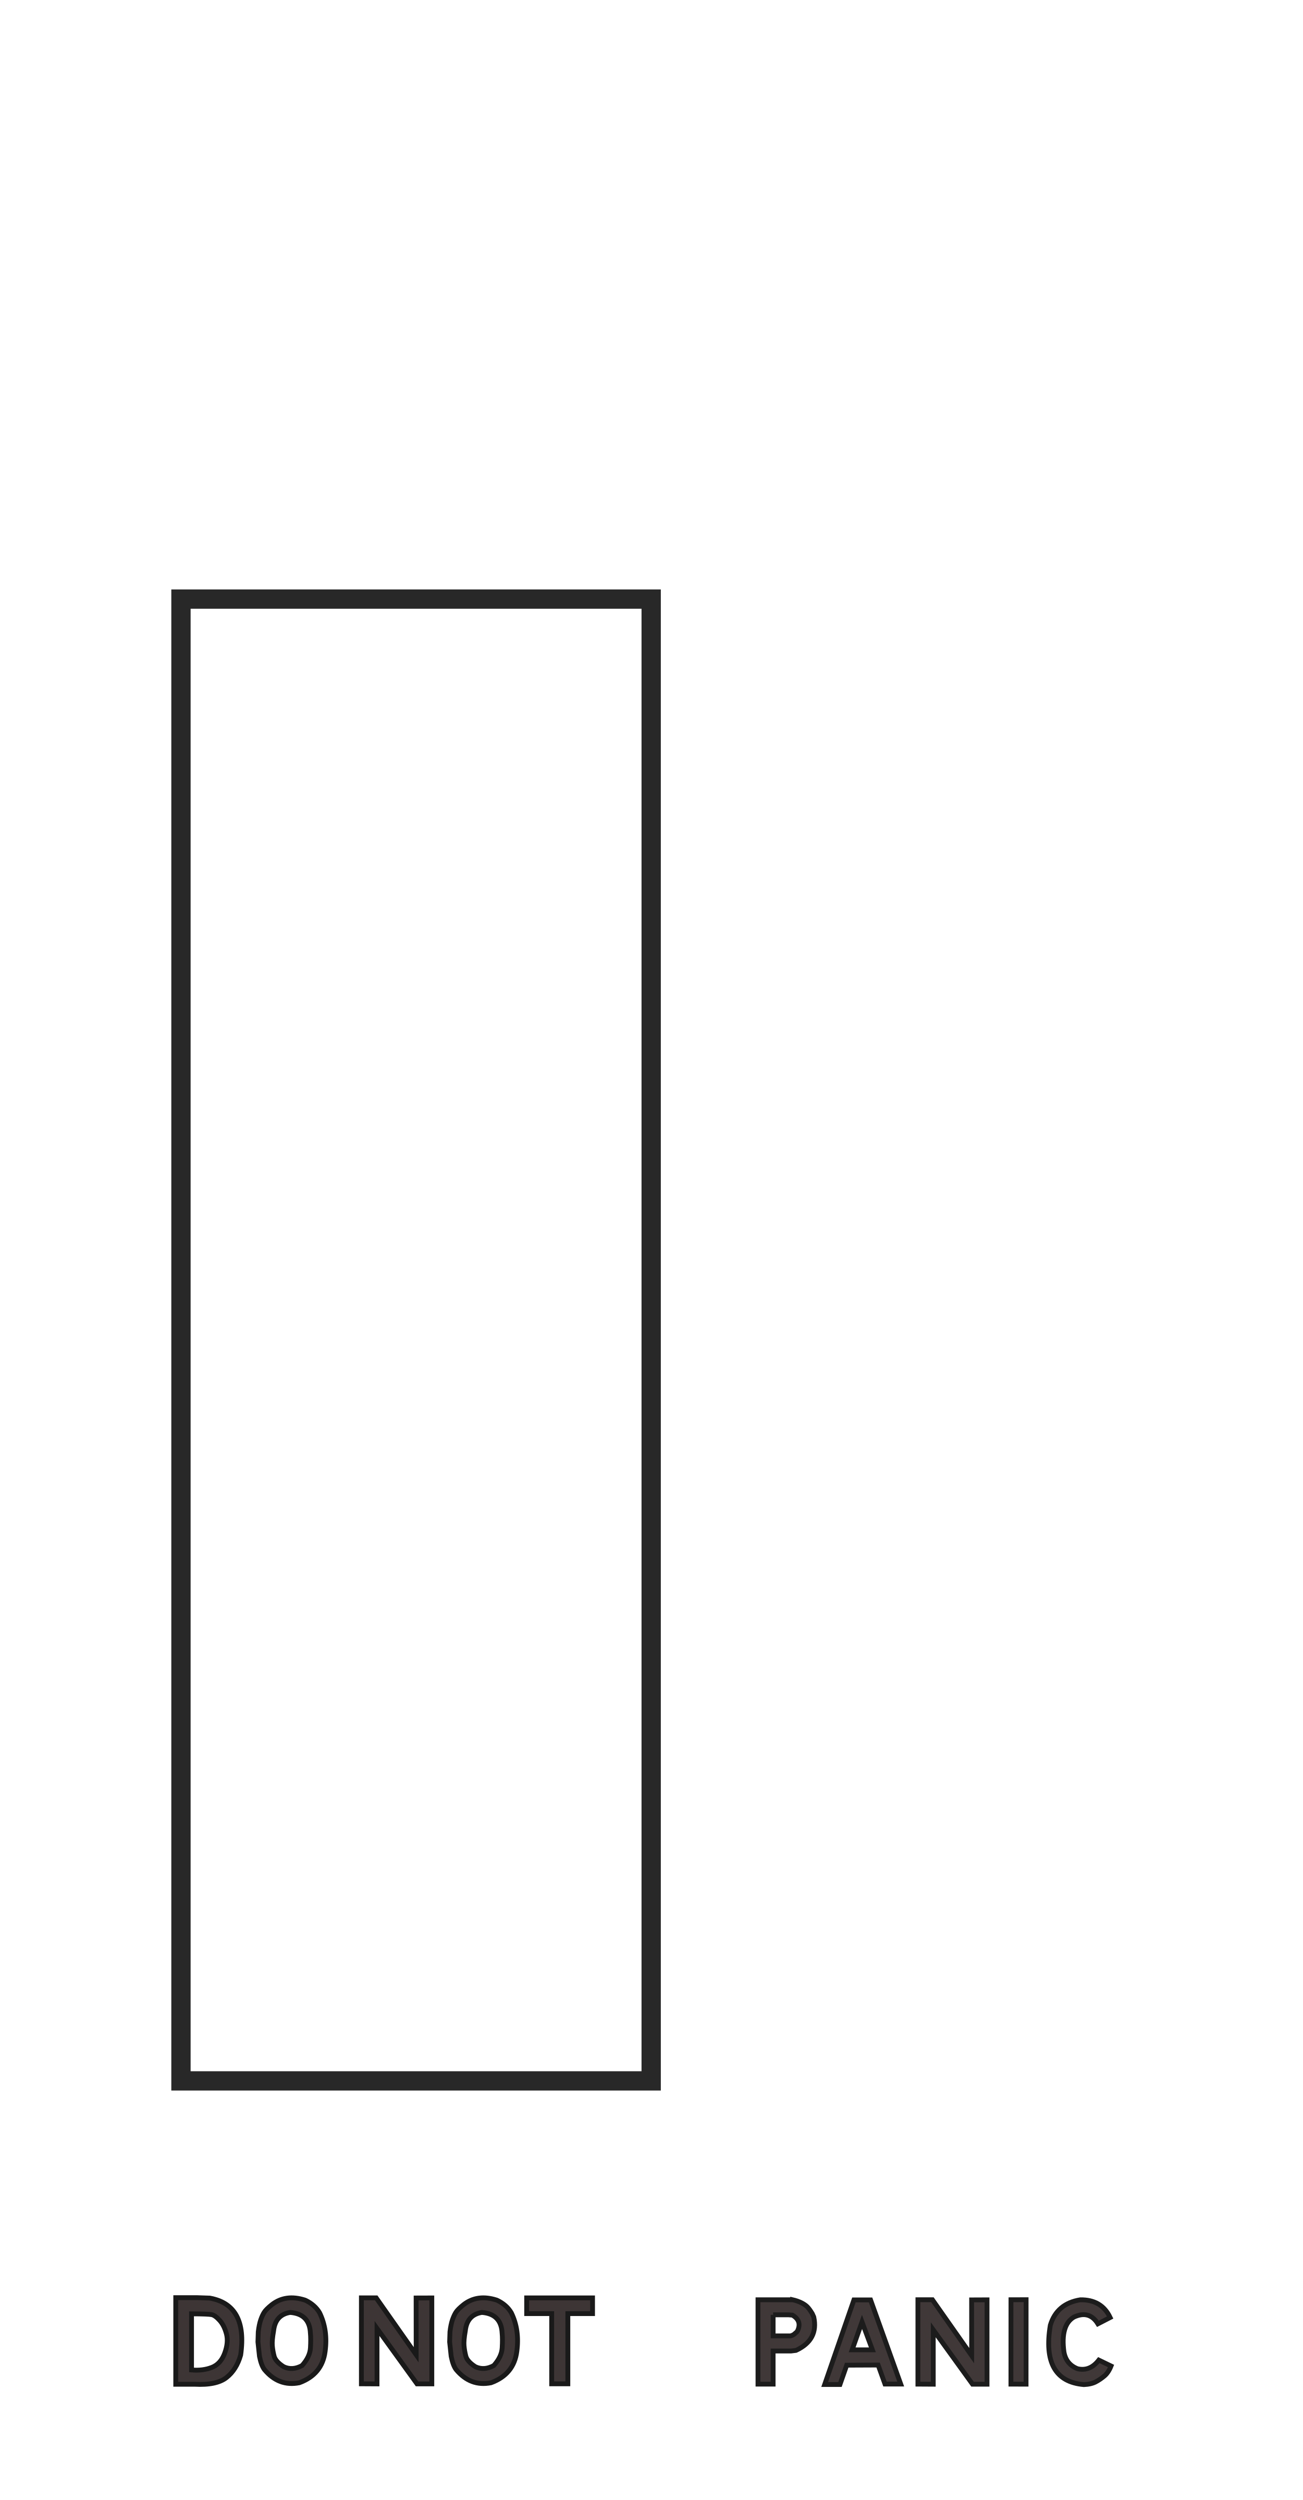 <?xml version="1.0" encoding="utf-8"?>
<!-- Generator: Adobe Illustrator 15.0.0, SVG Export Plug-In . SVG Version: 6.00 Build 0)  -->
<!DOCTYPE svg PUBLIC "-//W3C//DTD SVG 1.1//EN" "http://www.w3.org/Graphics/SVG/1.1/DTD/svg11.dtd">
<svg version="1.1" id="Layer_1" xmlns="http://www.w3.org/2000/svg" xmlns:xlink="http://www.w3.org/1999/xlink" x="0px" y="0px"
	 width="135.008px" height="259px" viewBox="0 0 135.008 259" enable-background="new 0 0 135.008 259" xml:space="preserve">
<g id="Layer_2" display="none">
	<rect display="inline" fill="#424143" width="135.008" height="259"/>
	
		<rect x="10.209" y="31.393" display="inline" fill="#010101" stroke="#292829" stroke-width="2" stroke-miterlimit="10" width="114.589" height="194.261"/>
	<g display="inline">
		<path fill="#FFFFFF" d="M42.449,43.072c2.399,0.18,3.375,1.72,2.928,4.619c-0.025,0.47-0.195,0.942-0.508,1.418v0.119l0.667,1.006
			h-1.61l-0.158-0.22c-2.332,0.704-3.737-0.254-4.215-2.874C39.395,44.686,40.361,43.329,42.449,43.072z M42.449,44.409
			c-0.822,0.211-1.32,0.624-1.495,1.24c-0.257,0.734-0.233,1.445,0.069,2.131c0.203,0.608,0.568,0.989,1.094,1.141
			c0.688,0.153,0.825-0.011,0.409-0.493l-0.409-0.671h1.449l0.185,0.224l0.339-0.59l0.065-0.917
			C44.012,45.128,43.443,44.439,42.449,44.409z"/>
		<path fill="#FFFFFF" d="M46.652,43.088l1.279,0.008l-0.008,4.064c0.051,0.701,0.224,1.17,0.518,1.408
			c0.294,0.237,0.662,0.328,1.102,0.273c0.44-0.056,0.757-0.209,0.95-0.461c0.192-0.251,0.302-0.654,0.327-1.209v-4.076h1.31v4.199
			c0,0.521-0.051,0.933-0.154,1.232c-0.342,0.737-0.92,1.251-1.734,1.541c-0.658,0.236-1.351,0.198-2.081-0.115
			c-0.578-0.288-0.969-0.637-1.173-1.046c-0.204-0.41-0.314-0.793-0.329-1.15L46.652,43.088z"/>
		<path fill="#FFFFFF" d="M56.415,43.1h1.41l2.554,7.127h-1.333l-0.582-1.61l-2.659,0.012l-0.574,1.638h-1.295L56.415,43.1z
			 M57.101,44.968l-0.836,2.361h1.714L57.101,44.968z"/>
		<path fill="#FFFFFF" d="M61.347,43.088h1.229l3.325,4.73L65.897,43.1l1.306-0.004v7.146h-1.229l-3.329-4.608v4.608l-1.298-0.008
			V43.088z"/>
		<path fill="#FFFFFF" d="M74.223,43.092v1.306h-2.055v5.837h-1.344v-5.837h-2.08v-1.306H74.223z"/>
		<path fill="#FFFFFF" d="M75.34,43.088l1.282-0.004l-0.004,7.154l-1.282-0.004L75.34,43.088z"/>
		<path fill="#FFFFFF" d="M83.647,43.092v1.306h-2.055v5.837h-1.344v-5.837h-2.08v-1.306H83.647z"/>
		<path fill="#FFFFFF" d="M91.012,43.076l-2.393,4.203v2.971h-1.31v-3.048l-2.534-4.118l1.609-0.008l1.619,2.7l1.447-2.7H91.012z"/>
	</g>
	<g display="inline">
		<path fill="#FFFFFF" d="M29.646,11.066c2.195-0.074,3.617,0.677,4.267,2.254c0.521,1.847-0.172,3.216-2.078,4.107l3.357,4.52
			l-2.459,0.018l-3.04-4.425h-0.751v4.425l-2.007-0.006l-0.023-10.893H29.646z M28.941,13.032v2.677
			c2.704,0.199,3.705-0.558,3.005-2.271c-0.349-0.349-1.119-0.483-2.312-0.405H28.941z"/>
		<path fill="#FFFFFF" d="M37.581,11.066h6.303l0.006,1.983h-4.267v2.436l3.451,0.018v1.767h-3.421v2.724l4.801-0.012l0.012,1.983
			h-6.873L37.581,11.066z"/>
		<path fill="#FFFFFF" d="M50.281,11.084h2.148l3.891,10.857H54.29l-0.886-2.453l-4.05,0.018L48.479,22h-1.972L50.281,11.084z
			 M51.326,13.931l-1.273,3.598h2.612L51.326,13.931z"/>
		<path fill="#FFFFFF" d="M61.896,11.072c1.835-0.031,3.12,0.729,3.856,2.283l-1.579,0.815c-0.739-1.193-1.772-1.485-3.099-0.875
			c-1.17,0.701-1.598,2.203-1.285,4.508c0.191,1.061,0.776,1.782,1.755,2.166c1.06,0.25,1.976-0.121,2.747-1.115l1.579,0.763
			c-0.219,0.556-0.501,0.981-0.845,1.276c-0.344,0.296-0.716,0.55-1.115,0.764c-0.399,0.213-0.916,0.333-1.55,0.36
			c-3.686-0.312-5.127-2.87-4.325-7.671C58.593,12.488,59.88,11.396,61.896,11.072z"/>
		<path fill="#FFFFFF" d="M75.559,11.072v1.989H72.43v8.892h-2.048v-8.892h-3.169v-1.989H75.559z"/>
		<path fill="#FFFFFF" d="M81.005,11.084h2.147l3.892,10.857h-2.03l-0.887-2.453l-4.05,0.018L79.204,22h-1.973L81.005,11.084z
			 M82.049,13.931l-1.273,3.598h2.612L82.049,13.931z"/>
		<path fill="#FFFFFF" d="M88.518,11.066h1.871l5.065,7.207l-0.006-7.189l1.989-0.006v10.887h-1.871l-5.071-7.02v7.02l-1.978-0.012
			V11.066z"/>
		<path fill="#FFFFFF" d="M108.131,11.072v1.989h-3.128v8.892h-2.048v-8.892h-3.17v-1.989H108.131z"/>
	</g>
	<linearGradient id="SVGID_1_" gradientUnits="userSpaceOnUse" x1="18.802" y1="138.822" x2="67.522" y2="138.822">
		<stop  offset="0" style="stop-color:#C8C7BD"/>
		<stop  offset="0.175" style="stop-color:#DDDCCD"/>
		<stop  offset="0.343" style="stop-color:#EBEBD8"/>
		<stop  offset="0.485" style="stop-color:#F0F0DC"/>
		<stop  offset="0.639" style="stop-color:#ECEBD9"/>
		<stop  offset="0.806" style="stop-color:#DFDECF"/>
		<stop  offset="0.979" style="stop-color:#CBCAC0"/>
		<stop  offset="1" style="stop-color:#C8C7BE"/>
	</linearGradient>
	<rect x="18.802" y="62.065" display="inline" fill="url(#SVGID_1_)" width="48.72" height="153.515"/>
	<radialGradient id="SVGID_2_" cx="43.162" cy="207.261" r="18.202" gradientUnits="userSpaceOnUse">
		<stop  offset="0" style="stop-color:#7A2624"/>
		<stop  offset="0.289" style="stop-color:#772422"/>
		<stop  offset="0.59" style="stop-color:#6F1F1E"/>
		<stop  offset="0.895" style="stop-color:#611616"/>
		<stop  offset="1" style="stop-color:#5C1212"/>
	</radialGradient>
	<rect x="18.802" y="198.941" display="inline" fill="url(#SVGID_2_)" width="48.72" height="16.639"/>
	<linearGradient id="SVGID_3_" gradientUnits="userSpaceOnUse" x1="18.802" y1="188.715" x2="67.522" y2="188.715">
		<stop  offset="0" style="stop-color:#CB992B"/>
		<stop  offset="0.521" style="stop-color:#EAC374"/>
		<stop  offset="1" style="stop-color:#CB9832"/>
	</linearGradient>
	<rect x="18.802" y="177.201" display="inline" fill="url(#SVGID_3_)" width="48.72" height="23.027"/>
	<line display="inline" fill="none" x1="77.098" y1="62.065" x2="108.95" y2="62.065"/>
	<g display="inline">
		<line fill="none" stroke="#FFFFFF" stroke-miterlimit="10" x1="76.29" y1="215.58" x2="101.136" y2="215.58"/>
		<line fill="none" stroke="#FFFFFF" stroke-miterlimit="10" x1="76.29" y1="77.417" x2="101.136" y2="77.417"/>
		<line fill="none" stroke="#FFFFFF" stroke-miterlimit="10" x1="76.29" y1="200.229" x2="101.137" y2="200.229"/>
		<line fill="none" stroke="#FFFFFF" stroke-miterlimit="10" x1="76.29" y1="184.877" x2="101.137" y2="184.877"/>
		<line fill="none" stroke="#FFFFFF" stroke-miterlimit="10" x1="76.29" y1="169.526" x2="101.137" y2="169.526"/>
		<line fill="none" stroke="#FFFFFF" stroke-miterlimit="10" x1="76.29" y1="154.174" x2="101.137" y2="154.174"/>
		<line fill="none" stroke="#FFFFFF" stroke-miterlimit="10" x1="76.29" y1="138.823" x2="101.137" y2="138.823"/>
		<line fill="none" stroke="#FFFFFF" stroke-miterlimit="10" x1="76.29" y1="123.471" x2="101.137" y2="123.471"/>
		<line fill="none" stroke="#FFFFFF" stroke-miterlimit="10" x1="76.29" y1="108.12" x2="101.137" y2="108.12"/>
		<line fill="none" stroke="#FFFFFF" stroke-miterlimit="10" x1="76.29" y1="92.769" x2="101.137" y2="92.769"/>
		<line fill="none" stroke="#FFFFFF" stroke-miterlimit="10" x1="75.545" y1="85.091" x2="82.549" y2="85.091"/>
		<line fill="none" stroke="#FFFFFF" stroke-miterlimit="10" x1="75.545" y1="100.444" x2="82.549" y2="100.444"/>
		<line fill="none" stroke="#FFFFFF" stroke-miterlimit="10" x1="75.545" y1="115.795" x2="82.549" y2="115.795"/>
		<line fill="none" stroke="#FFFFFF" stroke-miterlimit="10" x1="75.252" y1="131.146" x2="82.256" y2="131.146"/>
		<line fill="none" stroke="#FFFFFF" stroke-miterlimit="10" x1="75.545" y1="146.498" x2="82.549" y2="146.498"/>
		<line fill="none" stroke="#FFFFFF" stroke-miterlimit="10" x1="75.545" y1="161.85" x2="82.549" y2="161.85"/>
		<line fill="none" stroke="#FFFFFF" stroke-miterlimit="10" x1="75.545" y1="177.201" x2="82.549" y2="177.201"/>
		<line fill="none" stroke="#FFFFFF" stroke-miterlimit="10" x1="75.545" y1="192.554" x2="82.549" y2="192.554"/>
		<line fill="none" stroke="#FFFFFF" stroke-miterlimit="10" x1="75.545" y1="207.904" x2="82.549" y2="207.904"/>
		<line fill="none" stroke="#FFFFFF" stroke-miterlimit="10" x1="76.662" y1="62.065" x2="101.508" y2="62.065"/>
		<line fill="none" stroke="#FFFFFF" stroke-miterlimit="10" x1="75.917" y1="69.74" x2="82.92" y2="69.74"/>
	</g>
	<g display="inline">
		<path fill="#FFFFFF" d="M103.667,59.216h1.016v5.325v0.139h-0.607h-0.062l-0.038-0.039c-0.004,0.015-0.017,0.027-0.038,0.039
			h-0.276L103.667,59.216z"/>
		<path fill="#FFFFFF" d="M108.549,59.249c0.236,0.038,0.516,0.151,0.834,0.338s0.545,0.441,0.68,0.764
			c0.134,0.323,0.216,0.621,0.246,0.894c0.03,0.273,0.047,0.569,0.05,0.89c0.003,0.319-0.035,0.639-0.114,0.956
			c-0.08,0.316-0.249,0.618-0.51,0.905c-0.625,0.643-1.421,0.839-2.385,0.587c-0.91-0.369-1.385-1.105-1.426-2.209
			c-0.011-0.035-0.018-0.181-0.023-0.434c-0.006-0.255,0.013-0.508,0.059-0.756c0.045-0.25,0.131-0.513,0.258-0.788
			c0.127-0.276,0.282-0.493,0.465-0.651c0.184-0.158,0.361-0.277,0.535-0.355c0.172-0.078,0.378-0.131,0.617-0.157
			C108.073,59.205,108.311,59.211,108.549,59.249z M107.936,60.222c-0.852,0.226-1.203,0.995-1.053,2.311
			c0.107,0.643,0.406,1.028,0.898,1.152c0.297,0.123,0.609,0.098,0.938-0.079c0.304-0.189,0.482-0.462,0.538-0.815
			c0.056-0.354,0.084-0.651,0.084-0.891s-0.053-0.564-0.157-0.976S108.665,60.279,107.936,60.222z"/>
		<path fill="#FFFFFF" d="M114.183,59.249c0.237,0.038,0.516,0.151,0.835,0.338c0.318,0.187,0.545,0.441,0.68,0.764
			c0.133,0.323,0.215,0.621,0.246,0.894c0.029,0.273,0.047,0.569,0.049,0.89c0.004,0.319-0.035,0.639-0.113,0.956
			c-0.08,0.316-0.25,0.618-0.51,0.905c-0.626,0.643-1.422,0.839-2.386,0.587c-0.909-0.369-1.385-1.105-1.426-2.209
			c-0.011-0.035-0.018-0.181-0.023-0.434c-0.006-0.255,0.013-0.508,0.059-0.756c0.045-0.25,0.131-0.513,0.259-0.788
			c0.127-0.276,0.281-0.493,0.465-0.651c0.183-0.158,0.36-0.277,0.534-0.355c0.173-0.078,0.378-0.131,0.617-0.157
			S113.945,59.211,114.183,59.249z M113.571,60.222c-0.853,0.226-1.204,0.995-1.053,2.311c0.107,0.643,0.406,1.028,0.897,1.152
			c0.298,0.123,0.61,0.098,0.938-0.079c0.304-0.189,0.482-0.462,0.539-0.815c0.055-0.354,0.084-0.651,0.084-0.891
			s-0.053-0.564-0.158-0.976C114.715,60.513,114.299,60.279,113.571,60.222z"/>
	</g>
	<g display="inline">
		<path fill="#FFFFFF" d="M105.299,74.508c1.131-0.012,1.838,0.573,2.121,1.753c0.027,0.115,0.036,0.281,0.025,0.5
			c-0.011,0.218-0.044,0.436-0.098,0.652c-0.055,0.218-0.115,0.414-0.178,0.592c-0.064,0.177-0.142,0.361-0.234,0.554
			c-0.092,0.194-0.188,0.371-0.288,0.533c-0.101,0.163-0.22,0.313-0.355,0.453c-0.136,0.141-0.298,0.28-0.485,0.421h-1.673
			c0.399-0.268,0.743-0.509,1.032-0.723c0.29-0.215,0.58-0.54,0.872-0.979c-0.128,0.02-0.276,0.027-0.446,0.026
			c-0.17-0.002-0.365-0.03-0.586-0.084c-0.222-0.053-0.492-0.209-0.813-0.468c-0.394-0.437-0.567-0.976-0.525-1.617
			c0.077-0.482,0.281-0.866,0.615-1.149C104.616,74.691,104.955,74.536,105.299,74.508z M105.358,75.462
			c-0.563,0.148-0.811,0.531-0.739,1.147c0.242,0.64,0.723,0.861,1.44,0.663c0.129-0.033,0.26-0.111,0.391-0.235
			c0.094-0.467-0.004-0.908-0.293-1.322C105.929,75.558,105.663,75.475,105.358,75.462z"/>
		<path fill="#FFFFFF" d="M111.302,74.551c0.237,0.038,0.516,0.151,0.835,0.338c0.318,0.187,0.545,0.441,0.68,0.764
			c0.133,0.323,0.215,0.621,0.246,0.894c0.029,0.273,0.047,0.569,0.049,0.89c0.004,0.319-0.035,0.639-0.113,0.955
			c-0.08,0.317-0.25,0.619-0.51,0.906c-0.627,0.643-1.422,0.838-2.386,0.587c-0.909-0.369-1.386-1.105-1.427-2.209
			c-0.01-0.035-0.018-0.181-0.023-0.435s0.014-0.507,0.059-0.756c0.046-0.25,0.131-0.512,0.259-0.787
			c0.128-0.276,0.282-0.493,0.466-0.651c0.182-0.159,0.359-0.277,0.533-0.355c0.173-0.078,0.379-0.131,0.618-0.157
			S111.064,74.513,111.302,74.551z M110.69,75.523c-0.854,0.226-1.205,0.995-1.054,2.31c0.107,0.644,0.407,1.028,0.897,1.153
			c0.299,0.123,0.611,0.098,0.939-0.079c0.304-0.19,0.482-0.462,0.539-0.815c0.055-0.354,0.084-0.651,0.084-0.891
			c0-0.24-0.053-0.565-0.158-0.976C111.833,75.814,111.417,75.581,110.69,75.523z"/>
	</g>
	<g display="inline">
		<path fill="#FFFFFF" d="M106.672,90.514c0.341,0.612,0.291,1.241-0.149,1.887c0.358,0.281,0.563,0.681,0.616,1.197
			c-0.113,1.055-0.643,1.608-1.588,1.661c-0.926,0.076-1.548-0.354-1.869-1.288c-0.086-0.581,0.096-1.092,0.543-1.531
			c-0.109-0.136-0.203-0.26-0.281-0.374c-0.241-0.575-0.191-1.099,0.149-1.569c0.201-0.322,0.507-0.541,0.915-0.654
			C105.676,89.752,106.231,89.976,106.672,90.514z M104.991,92.812c-0.318,0.343-0.453,0.638-0.404,0.887
			c0.049,0.25,0.175,0.448,0.377,0.597c0.203,0.147,0.485,0.158,0.85,0.03l0.138-0.07c0.265-0.223,0.359-0.467,0.284-0.732
			c-0.074-0.264-0.195-0.441-0.365-0.529C105.701,92.905,105.408,92.845,104.991,92.812z M105.252,90.72
			c-0.359,0.089-0.547,0.333-0.561,0.729c0.102,0.435,0.438,0.621,1.01,0.562c0.262-0.288,0.33-0.619,0.205-0.992
			C105.745,90.831,105.526,90.731,105.252,90.72z"/>
		<path fill="#FFFFFF" d="M110.982,89.843c0.237,0.038,0.517,0.151,0.835,0.338s0.545,0.441,0.68,0.764
			c0.134,0.323,0.216,0.621,0.246,0.894c0.03,0.273,0.047,0.569,0.049,0.89c0.004,0.319-0.035,0.639-0.113,0.956
			c-0.08,0.316-0.25,0.618-0.51,0.906c-0.626,0.642-1.421,0.838-2.385,0.587c-0.91-0.37-1.386-1.106-1.427-2.21
			c-0.01-0.035-0.018-0.181-0.023-0.434c-0.006-0.255,0.014-0.508,0.059-0.756c0.046-0.25,0.131-0.512,0.259-0.788
			c0.127-0.275,0.281-0.493,0.465-0.651c0.183-0.158,0.36-0.277,0.534-0.355c0.173-0.078,0.378-0.131,0.617-0.157
			S110.744,89.805,110.982,89.843z M110.37,90.815c-0.853,0.226-1.204,0.995-1.053,2.311c0.107,0.643,0.406,1.028,0.897,1.152
			c0.298,0.123,0.61,0.098,0.938-0.079c0.305-0.189,0.482-0.462,0.539-0.815c0.056-0.354,0.084-0.651,0.084-0.891
			s-0.053-0.564-0.158-0.976C111.514,91.106,111.098,90.873,110.37,90.815z"/>
	</g>
	<g display="inline">
		<path fill="#FFFFFF" d="M103.661,105.124h3.751l-2.585,5.432h-1.166l2.184-4.426h-2.184V105.124z"/>
		<path fill="#FFFFFF" d="M111.246,105.14c0.237,0.039,0.517,0.151,0.835,0.338s0.545,0.441,0.68,0.765
			c0.133,0.322,0.216,0.62,0.246,0.893c0.029,0.273,0.047,0.569,0.049,0.89c0.004,0.319-0.035,0.639-0.113,0.956
			c-0.08,0.316-0.25,0.618-0.51,0.906c-0.626,0.642-1.422,0.838-2.386,0.587c-0.909-0.37-1.385-1.106-1.426-2.209
			c-0.011-0.036-0.018-0.182-0.023-0.435c-0.006-0.255,0.013-0.507,0.059-0.756c0.045-0.25,0.131-0.512,0.259-0.788
			c0.127-0.275,0.281-0.493,0.465-0.651c0.183-0.158,0.36-0.277,0.534-0.355c0.173-0.077,0.378-0.131,0.617-0.157
			S111.007,105.102,111.246,105.14z M110.633,106.112c-0.853,0.226-1.204,0.996-1.053,2.311c0.107,0.644,0.406,1.028,0.897,1.152
			c0.298,0.123,0.61,0.098,0.938-0.078c0.304-0.19,0.482-0.463,0.539-0.816c0.056-0.354,0.084-0.651,0.084-0.891
			s-0.053-0.564-0.158-0.976C111.778,106.403,111.362,106.17,110.633,106.112z"/>
	</g>
	<g display="inline">
		<path fill="#FFFFFF" d="M105.193,120.402h1.67c-0.493,0.29-0.864,0.565-1.112,0.829s-0.485,0.613-0.71,1.049
			c1.439-0.2,2.233,0.376,2.38,1.731c-0.002,0.574-0.236,1.044-0.705,1.412c-0.541,0.467-1.197,0.556-1.969,0.265
			c-0.649-0.393-1.011-1.009-1.086-1.853c0.025-0.89,0.329-1.809,0.91-2.759c0.148-0.212,0.287-0.378,0.417-0.495
			C105.117,120.465,105.186,120.404,105.193,120.402z M104.656,123.593c-0.018,0.217-0.013,0.4,0.012,0.548
			c0.025,0.149,0.123,0.325,0.292,0.529c0.17,0.206,0.405,0.26,0.709,0.165c0.303-0.094,0.502-0.235,0.596-0.423
			c0.094-0.187,0.078-0.405-0.045-0.657c-0.125-0.251-0.354-0.39-0.689-0.417C105.196,123.312,104.905,123.396,104.656,123.593z"/>
		<path fill="#FFFFFF" d="M111.257,120.438c0.237,0.039,0.517,0.151,0.835,0.339c0.318,0.187,0.545,0.441,0.68,0.764
			c0.133,0.323,0.216,0.621,0.246,0.894c0.029,0.273,0.047,0.569,0.049,0.89c0.004,0.319-0.035,0.639-0.113,0.955
			c-0.08,0.317-0.25,0.619-0.51,0.906c-0.626,0.643-1.422,0.838-2.385,0.587c-0.91-0.37-1.386-1.105-1.427-2.209
			c-0.011-0.035-0.018-0.181-0.023-0.435c-0.006-0.255,0.013-0.507,0.059-0.756c0.045-0.25,0.131-0.512,0.259-0.787
			c0.127-0.276,0.281-0.493,0.465-0.651c0.183-0.159,0.36-0.277,0.534-0.356c0.173-0.077,0.378-0.13,0.617-0.157
			C110.782,120.396,111.019,120.401,111.257,120.438z M110.645,121.412c-0.853,0.226-1.204,0.995-1.053,2.31
			c0.107,0.644,0.406,1.028,0.897,1.153c0.298,0.123,0.61,0.097,0.938-0.079c0.305-0.19,0.482-0.462,0.539-0.815
			c0.056-0.354,0.084-0.651,0.084-0.892c0-0.239-0.053-0.564-0.158-0.975C111.79,121.703,111.374,121.47,110.645,121.412z"/>
	</g>
	<g display="inline">
		<path fill="#FFFFFF" d="M107.127,135.71v1.036h-1.984l-0.091,0.593c0.86-0.037,1.492,0.249,1.896,0.859
			c0.487,0.643,0.508,1.343,0.062,2.102c-0.382,0.56-0.935,0.846-1.661,0.86c-0.693-0.022-1.257-0.348-1.688-0.979l0.86-0.413
			c0.248,0.411,0.643,0.568,1.183,0.473c0.62-0.292,0.799-0.765,0.534-1.421c-0.058-0.156-0.146-0.271-0.267-0.346
			c-0.609-0.297-1.33-0.271-2.163,0.079l0.489-2.844H107.127z"/>
		<path fill="#FFFFFF" d="M111.181,135.734c0.237,0.039,0.516,0.151,0.835,0.338c0.318,0.188,0.545,0.441,0.68,0.765
			c0.133,0.322,0.215,0.621,0.246,0.894c0.029,0.273,0.047,0.569,0.049,0.89c0.004,0.319-0.035,0.639-0.113,0.955
			c-0.08,0.317-0.25,0.619-0.51,0.906c-0.626,0.642-1.422,0.838-2.386,0.587c-0.909-0.37-1.385-1.105-1.426-2.209
			c-0.011-0.035-0.019-0.181-0.024-0.435c-0.006-0.255,0.014-0.507,0.06-0.756c0.045-0.25,0.131-0.512,0.258-0.787
			c0.128-0.276,0.282-0.493,0.466-0.651c0.182-0.159,0.36-0.277,0.533-0.356c0.174-0.077,0.379-0.13,0.618-0.157
			C110.706,135.691,110.943,135.697,111.181,135.734z M110.569,136.708c-0.853,0.225-1.204,0.995-1.053,2.31
			c0.107,0.644,0.406,1.028,0.897,1.152c0.298,0.124,0.61,0.098,0.938-0.078c0.304-0.19,0.482-0.463,0.539-0.815
			c0.055-0.354,0.084-0.651,0.084-0.892c0-0.239-0.053-0.564-0.158-0.976C111.713,136.999,111.297,136.766,110.569,136.708z"/>
	</g>
	<g display="inline">
		<path fill="#FFFFFF" d="M106.661,151.017l0.979,0.006l0.009,3.438h0.613v0.93l-0.619-0.008l-0.003,1.076l-0.978-0.006v-1.068
			l-3.002,0.004L106.661,151.017z M106.667,152.83l-1.131,1.637h1.125L106.667,152.83z"/>
		<path fill="#FFFFFF" d="M111.551,151.031c0.236,0.039,0.516,0.151,0.834,0.338c0.318,0.188,0.545,0.441,0.68,0.765
			c0.134,0.323,0.217,0.621,0.246,0.894c0.03,0.273,0.047,0.569,0.05,0.89c0.003,0.319-0.035,0.639-0.114,0.955
			c-0.08,0.317-0.249,0.619-0.509,0.906c-0.626,0.643-1.422,0.838-2.386,0.587c-0.91-0.37-1.385-1.105-1.426-2.209
			c-0.011-0.035-0.018-0.181-0.023-0.435c-0.006-0.255,0.013-0.507,0.059-0.756c0.045-0.25,0.131-0.512,0.258-0.787
			c0.127-0.276,0.282-0.493,0.465-0.651c0.184-0.159,0.361-0.277,0.535-0.356c0.172-0.077,0.378-0.13,0.617-0.157
			C111.075,150.988,111.313,150.994,111.551,151.031z M110.939,152.005c-0.853,0.226-1.204,0.995-1.054,2.31
			c0.107,0.644,0.406,1.028,0.898,1.153c0.297,0.123,0.609,0.097,0.938-0.079c0.304-0.19,0.482-0.463,0.539-0.815
			c0.055-0.354,0.083-0.651,0.083-0.892c0-0.239-0.053-0.564-0.157-0.975C112.083,152.296,111.667,152.062,110.939,152.005z"/>
	</g>
	<g display="inline">
		<path fill="#FFFFFF" d="M107.5,166.296l-0.948,1.896c0.807,0.518,1.096,1.222,0.869,2.109c-0.035,0.151-0.084,0.293-0.146,0.427
			s-0.164,0.273-0.304,0.418c-0.141,0.146-0.333,0.293-0.577,0.44c-1.1,0.396-2,0.086-2.703-0.93l-0.029-0.08l0.898-0.413
			c0.137,0.268,0.354,0.439,0.651,0.513c0.313,0.136,0.615,0.083,0.907-0.158c0.461-0.511,0.441-1.003-0.059-1.479
			c-0.313-0.168-0.662-0.188-1.045-0.059l0.827-1.658h-1.755l-0.009-1.026H107.5z"/>
		<path fill="#FFFFFF" d="M111.354,166.328c0.237,0.039,0.516,0.151,0.835,0.339c0.318,0.187,0.545,0.44,0.68,0.764
			c0.134,0.323,0.216,0.621,0.246,0.894c0.03,0.273,0.048,0.569,0.05,0.89c0.004,0.319-0.035,0.639-0.114,0.955
			c-0.079,0.317-0.249,0.619-0.509,0.906c-0.627,0.643-1.422,0.838-2.387,0.587c-0.909-0.369-1.385-1.105-1.426-2.209
			c-0.01-0.035-0.018-0.181-0.023-0.435c-0.006-0.255,0.014-0.507,0.059-0.756c0.045-0.25,0.131-0.512,0.258-0.787
			c0.128-0.276,0.283-0.493,0.466-0.651c0.183-0.159,0.36-0.277,0.534-0.356c0.172-0.077,0.379-0.13,0.617-0.157
			C110.878,166.285,111.116,166.291,111.354,166.328z M110.743,167.302c-0.854,0.226-1.205,0.995-1.055,2.31
			c0.107,0.644,0.407,1.028,0.898,1.153c0.298,0.123,0.61,0.097,0.939-0.079c0.303-0.19,0.482-0.462,0.539-0.815
			c0.055-0.354,0.083-0.651,0.083-0.892c0-0.239-0.052-0.564-0.157-0.975C111.886,167.593,111.469,167.359,110.743,167.302z"/>
	</g>
	<g display="inline">
		<path fill="#FFFFFF" d="M104.114,182.268c0.729-0.786,1.615-0.901,2.658-0.347c0.191,0.173,0.297,0.305,0.316,0.397
			c0.617,0.881,0.517,1.74-0.299,2.576l-0.931,1.129h1.664l-0.009,1.055l-3.854-0.006l2.475-3.011
			c0.311-0.252,0.377-0.58,0.199-0.99c-0.203-0.395-0.553-0.541-1.051-0.437c-0.406,0.207-0.579,0.551-0.516,1.029l-0.954,0.221
			c-0.095-0.195-0.126-0.421-0.097-0.675C103.752,182.841,103.884,182.525,104.114,182.268z"/>
		<path fill="#FFFFFF" d="M111.36,181.641c0.237,0.039,0.516,0.151,0.835,0.338c0.318,0.187,0.545,0.441,0.68,0.765
			c0.134,0.322,0.216,0.621,0.246,0.894c0.03,0.273,0.048,0.568,0.05,0.89c0.004,0.319-0.035,0.638-0.114,0.955
			s-0.249,0.618-0.509,0.906c-0.627,0.642-1.422,0.838-2.387,0.587c-0.909-0.37-1.385-1.105-1.426-2.209
			c-0.01-0.035-0.018-0.181-0.023-0.435c-0.006-0.255,0.014-0.507,0.059-0.756c0.045-0.25,0.131-0.512,0.258-0.788
			c0.128-0.275,0.283-0.492,0.466-0.651c0.183-0.158,0.36-0.276,0.534-0.355c0.172-0.077,0.379-0.13,0.617-0.157
			C110.884,181.598,111.122,181.604,111.36,181.641z M110.749,182.614c-0.854,0.225-1.205,0.995-1.055,2.31
			c0.107,0.644,0.407,1.028,0.898,1.152c0.298,0.124,0.61,0.098,0.939-0.078c0.303-0.19,0.482-0.463,0.539-0.816
			c0.055-0.354,0.083-0.651,0.083-0.891s-0.052-0.564-0.157-0.976C111.892,182.905,111.475,182.671,110.749,182.614z"/>
	</g>
	<g display="inline">
		<path fill="#FFFFFF" d="M103.667,196.89h1.016v5.325v0.139h-0.607h-0.062l-0.038-0.039c-0.004,0.015-0.017,0.027-0.038,0.039
			h-0.276L103.667,196.89z"/>
		<path fill="#FFFFFF" d="M108.549,196.923c0.236,0.038,0.516,0.151,0.834,0.338s0.545,0.441,0.68,0.764
			c0.134,0.323,0.216,0.621,0.246,0.894c0.03,0.273,0.047,0.569,0.05,0.89c0.003,0.319-0.035,0.639-0.114,0.955
			c-0.08,0.317-0.249,0.619-0.51,0.906c-0.625,0.643-1.421,0.839-2.385,0.587c-0.91-0.369-1.385-1.105-1.426-2.209
			c-0.011-0.035-0.018-0.181-0.023-0.434c-0.006-0.255,0.013-0.508,0.059-0.757c0.045-0.25,0.131-0.512,0.258-0.787
			c0.127-0.276,0.282-0.493,0.465-0.651c0.184-0.158,0.361-0.277,0.535-0.355c0.172-0.078,0.378-0.131,0.617-0.157
			C108.073,196.879,108.311,196.885,108.549,196.923z M107.936,197.896c-0.852,0.226-1.203,0.995-1.053,2.31
			c0.107,0.644,0.406,1.028,0.898,1.153c0.297,0.123,0.609,0.098,0.938-0.079c0.304-0.189,0.482-0.462,0.538-0.815
			c0.056-0.354,0.084-0.651,0.084-0.891c0-0.24-0.053-0.565-0.157-0.976C109.081,198.187,108.665,197.953,107.936,197.896z"/>
	</g>
	<g display="inline">
		<path fill="#FFFFFF" d="M106.311,212.22c0.237,0.038,0.516,0.151,0.834,0.338c0.319,0.187,0.546,0.441,0.68,0.764
			c0.135,0.323,0.217,0.621,0.247,0.894c0.03,0.273,0.047,0.569,0.05,0.89c0.003,0.319-0.035,0.639-0.114,0.956
			c-0.08,0.316-0.249,0.618-0.51,0.905c-0.626,0.643-1.421,0.839-2.386,0.587c-0.91-0.369-1.385-1.105-1.426-2.209
			c-0.01-0.035-0.018-0.181-0.023-0.434c-0.006-0.255,0.014-0.508,0.059-0.756c0.045-0.25,0.131-0.513,0.258-0.788
			c0.127-0.276,0.283-0.493,0.466-0.651s0.36-0.277,0.534-0.355c0.172-0.078,0.379-0.131,0.617-0.157
			S106.073,212.182,106.311,212.22z M105.699,213.192c-0.853,0.226-1.204,0.995-1.054,2.311c0.107,0.643,0.407,1.028,0.898,1.152
			c0.297,0.123,0.61,0.098,0.939-0.079c0.303-0.189,0.482-0.462,0.538-0.815c0.056-0.354,0.083-0.651,0.083-0.891
			s-0.052-0.564-0.156-0.976C106.842,213.483,106.426,213.25,105.699,213.192z"/>
	</g>
	<g display="inline">
		<circle fill="#010101" cx="5.27" cy="16.536" r="2.476"/>
		<line fill="none" stroke="#383939" stroke-miterlimit="10" x1="5.829" y1="14.124" x2="4.711" y2="18.948"/>
		<path fill="none" stroke="#383939" stroke-miterlimit="10" d="M6.823,14.607"/>
	</g>
	<g display="inline">
		<circle fill="#010101" cx="129.657" cy="16.541" r="2.476"/>
		<line fill="none" stroke="#383939" stroke-miterlimit="10" x1="127.727" y1="14.989" x2="131.586" y2="18.092"/>
		<path fill="none" stroke="#383939" stroke-miterlimit="10" d="M128.104,18.47"/>
		<path fill="none" stroke="#383939" stroke-miterlimit="10" d="M131.208,14.611"/>
	</g>
	<g display="inline">
		<circle fill="#010101" cx="130.258" cy="242.234" r="2.476"/>
		<line fill="none" stroke="#383939" stroke-miterlimit="10" x1="127.973" y1="241.28" x2="132.542" y2="243.188"/>
		<path fill="none" stroke="#383939" stroke-miterlimit="10" d="M129.303,244.518"/>
		<path fill="none" stroke="#383939" stroke-miterlimit="10" d="M131.213,239.949"/>
	</g>
	<g display="inline">
		<circle fill="#010101" cx="6.06" cy="242.618" r="2.476"/>
		<line fill="none" stroke="#383939" stroke-miterlimit="10" x1="8.338" y1="241.647" x2="3.783" y2="243.589"/>
		<path fill="none" stroke="#383939" stroke-miterlimit="10" d="M5.09,240.341"/>
		<path fill="none" stroke="#383939" stroke-miterlimit="10" d="M7.03,244.896"/>
	</g>
	
		<radialGradient id="SVGID_4_" cx="96.764" cy="242.668" r="19.811" gradientTransform="matrix(1 0 0 0.6 0 97.067)" gradientUnits="userSpaceOnUse">
		<stop  offset="0" style="stop-color:#51130D"/>
		<stop  offset="0.317" style="stop-color:#4E130D"/>
		<stop  offset="0.646" style="stop-color:#45130F"/>
		<stop  offset="0.98" style="stop-color:#361211"/>
		<stop  offset="1" style="stop-color:#351111"/>
	</radialGradient>
	<path display="inline" fill="url(#SVGID_4_)" stroke="#151515" stroke-width="2" stroke-miterlimit="10" d="M123.366,246.836
		c0,2.556-2.072,4.627-4.627,4.627H74.79c-2.555,0-4.627-2.071-4.627-4.627v-8.335c0-2.556,2.072-4.627,4.627-4.627h43.949
		c2.555,0,4.627,2.071,4.627,4.627V246.836z"/>
	
		<radialGradient id="SVGID_5_" cx="39.411" cy="242.619" r="19.812" gradientTransform="matrix(1 0 0 0.6 0 97.048)" gradientUnits="userSpaceOnUse">
		<stop  offset="0" style="stop-color:#51130D"/>
		<stop  offset="0.317" style="stop-color:#4E130D"/>
		<stop  offset="0.646" style="stop-color:#45130F"/>
		<stop  offset="0.98" style="stop-color:#361211"/>
		<stop  offset="1" style="stop-color:#351111"/>
	</radialGradient>
	<path display="inline" fill="url(#SVGID_5_)" stroke="#151515" stroke-width="2" stroke-miterlimit="10" d="M66.013,246.787
		c0,2.555-2.072,4.627-4.626,4.627h-43.95c-2.554,0-4.627-2.072-4.627-4.627v-8.334c0-2.557,2.073-4.628,4.627-4.628h43.95
		c2.554,0,4.626,2.071,4.626,4.628V246.787z"/>
</g>
<radialGradient id="SVGID_6_" cx="96.764" cy="242.619" r="19.812" gradientTransform="matrix(1 0 0 0.6 0 97.048)" gradientUnits="userSpaceOnUse">
	<stop  offset="0" style="stop-color:#F47A20"/>
	<stop  offset="0.205" style="stop-color:#F07522"/>
	<stop  offset="0.419" style="stop-color:#E66A25"/>
	<stop  offset="0.636" style="stop-color:#D95729"/>
	<stop  offset="0.854" style="stop-color:#CA3B2C"/>
	<stop  offset="1" style="stop-color:#BE1E2D"/>
</radialGradient>
<path display="none" fill="url(#SVGID_6_)" stroke="#151515" stroke-width="2" stroke-miterlimit="10" d="M123.367,246.787
	c0,2.555-2.072,4.627-4.627,4.627H74.788c-2.555,0-4.625-2.072-4.625-4.627v-8.334c0-2.557,2.07-4.628,4.625-4.628h43.952
	c2.555,0,4.627,2.071,4.627,4.628V246.787z"/>
<radialGradient id="SVGID_7_" cx="39.411" cy="242.619" r="19.812" gradientTransform="matrix(1 0 0 0.6 0 97.048)" gradientUnits="userSpaceOnUse">
	<stop  offset="0" style="stop-color:#F47A20"/>
	<stop  offset="0.205" style="stop-color:#F07522"/>
	<stop  offset="0.419" style="stop-color:#E66A25"/>
	<stop  offset="0.636" style="stop-color:#D95729"/>
	<stop  offset="0.854" style="stop-color:#CA3B2C"/>
	<stop  offset="1" style="stop-color:#BE1E2D"/>
</radialGradient>
<path display="none" fill="url(#SVGID_7_)" stroke="#151515" stroke-width="2" stroke-miterlimit="10" d="M66.014,246.787
	c0,2.555-2.072,4.627-4.626,4.627H17.435c-2.555,0-4.626-2.072-4.626-4.627v-8.334c0-2.557,2.072-4.628,4.626-4.628h43.952
	c2.554,0,4.626,2.071,4.626,4.628V246.787z"/>
<polygon display="none" points="19.093,206.953 34.172,206.953 56.733,215.164 34.172,221.774 19.093,221.774 "/>
<g opacity="0.89">
	<g>
		<path fill="#281F1F" stroke="#000000" stroke-width="0.5" stroke-miterlimit="10" d="M82.131,238.254
			c0.321,0.073,0.613,0.175,0.879,0.302c0.267,0.129,0.474,0.27,0.624,0.418c0.151,0.149,0.327,0.389,0.527,0.718l0.155,0.346
			c0.344,1.581-0.271,2.735-1.841,3.462l-0.499,0.062h-1.871v3.434h-1.568v-8.74H82.131z M80.106,239.815v2.184h1.776
			c0.126-0.021,0.252-0.072,0.377-0.154l0.184-0.156c0.116-0.081,0.199-0.194,0.249-0.344c0.245-0.624,0.05-1.124-0.588-1.497
			l-0.411-0.032H80.106z"/>
		<path fill="#281F1F" stroke="#000000" stroke-width="0.5" stroke-miterlimit="10" d="M88.478,238.27h1.724l3.124,8.716h-1.631
			l-0.711-1.969l-3.251,0.014l-0.701,2.002h-1.585L88.478,238.27z M89.316,240.553l-1.023,2.89h2.099L89.316,240.553z"/>
		<path fill="#281F1F" stroke="#000000" stroke-width="0.5" stroke-miterlimit="10" d="M95.108,238.254h1.504l4.065,5.787
			l-0.004-5.771l1.596-0.007v8.74h-1.503l-4.069-5.634v5.634l-1.589-0.009V238.254z"/>
		<path fill="#281F1F" stroke="#000000" stroke-width="0.5" stroke-miterlimit="10" d="M104.75,238.254l1.568-0.005l-0.005,8.75
			l-1.567-0.005L104.75,238.254z"/>
		<path fill="#281F1F" stroke="#000000" stroke-width="0.5" stroke-miterlimit="10" d="M111.931,238.259
			c1.474-0.024,2.503,0.587,3.096,1.834l-1.269,0.655c-0.594-0.96-1.422-1.193-2.486-0.701c-0.94,0.561-1.284,1.768-1.033,3.616
			c0.153,0.852,0.624,1.432,1.409,1.738c0.851,0.201,1.586-0.097,2.205-0.895l1.267,0.612c-0.176,0.446-0.401,0.788-0.678,1.024
			s-0.575,0.441-0.895,0.612c-0.322,0.171-0.736,0.268-1.245,0.29c-2.957-0.25-4.116-2.304-3.473-6.157
			C109.28,239.396,110.313,238.521,111.931,238.259z"/>
	</g>
</g>
<g opacity="0.9">
	<g>
		<path fill="#281F1F" stroke="#000000" stroke-width="0.5" stroke-miterlimit="10" d="M21.719,238.081
			c2.644,0.464,3.716,2.432,3.216,5.905c-0.288,1.014-0.778,1.792-1.471,2.333c-0.693,0.54-1.787,0.771-3.281,0.69h-1.973v-8.972
			h2.213L21.719,238.081z M19.846,239.713v5.813c0.769,0.067,1.464-0.018,2.086-0.257c0.622-0.237,1.072-0.731,1.349-1.481
			c0.277-0.749,0.337-1.416,0.18-2.004c-0.156-0.587-0.392-1.054-0.706-1.399c-0.313-0.345-0.588-0.543-0.823-0.59
			C21.697,239.747,21.002,239.72,19.846,239.713z"/>
		<path fill="#281F1F" stroke="#000000" stroke-width="0.5" stroke-miterlimit="10" d="M27.374,239.555
			c0.131-0.209,0.392-0.469,0.782-0.782c0.963-0.756,2.119-0.914,3.466-0.476c0.672,0.316,1.169,0.752,1.493,1.307
			c0.583,1.196,0.773,2.531,0.571,4.003c-0.201,1.584-1.091,2.667-2.668,3.245c-1.421,0.285-2.629-0.172-3.624-1.367
			c-0.215-0.288-0.385-0.746-0.509-1.369l-0.159-1.492l0.034-1.052c0.06-0.509,0.146-0.919,0.254-1.234
			C27.122,240.024,27.242,239.764,27.374,239.555z M30.062,239.568c-1.021,0.164-1.592,0.8-1.714,1.906
			c-0.119,0.672-0.163,1.184-0.134,1.534c0.029,0.351,0.091,0.711,0.187,1.082c0.096,0.373,0.427,0.74,0.994,1.105
			c0.605,0.281,1.24,0.239,1.906-0.126c0.541-0.606,0.83-1.218,0.866-1.831s0.034-1.126-0.006-1.539
			C32.096,240.379,31.396,239.669,30.062,239.568z"/>
		<path fill="#281F1F" stroke="#000000" stroke-width="0.5" stroke-miterlimit="10" d="M37.445,238.057h1.532l4.143,5.896
			l-0.005-5.882l1.627-0.005v8.905h-1.531l-4.148-5.742v5.742l-1.618-0.009V238.057z"/>
		<path fill="#281F1F" stroke="#000000" stroke-width="0.5" stroke-miterlimit="10" d="M47.237,239.555
			c0.131-0.209,0.392-0.469,0.782-0.782c0.963-0.756,2.119-0.914,3.466-0.476c0.672,0.316,1.169,0.752,1.493,1.307
			c0.583,1.196,0.773,2.531,0.571,4.003c-0.202,1.584-1.091,2.667-2.669,3.245c-1.421,0.285-2.629-0.172-3.624-1.367
			c-0.215-0.288-0.385-0.746-0.509-1.369l-0.159-1.492l0.034-1.052c0.06-0.509,0.146-0.919,0.254-1.234
			C46.985,240.024,47.105,239.764,47.237,239.555z M49.925,239.568c-1.021,0.164-1.592,0.8-1.713,1.906
			c-0.119,0.672-0.164,1.184-0.134,1.534c0.029,0.351,0.091,0.711,0.187,1.082c0.096,0.373,0.427,0.74,0.994,1.105
			c0.605,0.281,1.24,0.239,1.906-0.126c0.541-0.606,0.83-1.218,0.867-1.831c0.037-0.613,0.034-1.126-0.007-1.539
			C51.959,240.379,51.26,239.669,49.925,239.568z"/>
		<path fill="#281F1F" stroke="#000000" stroke-width="0.5" stroke-miterlimit="10" d="M61.395,238.062v1.628h-2.558v7.273h-1.676
			v-7.273h-2.592v-1.628H61.395z"/>
	</g>
</g>
<rect x="18.75" y="62.065" fill="none" stroke="#282828" stroke-width="2" stroke-miterlimit="10" width="48.72" height="153.515"/>
</svg>
